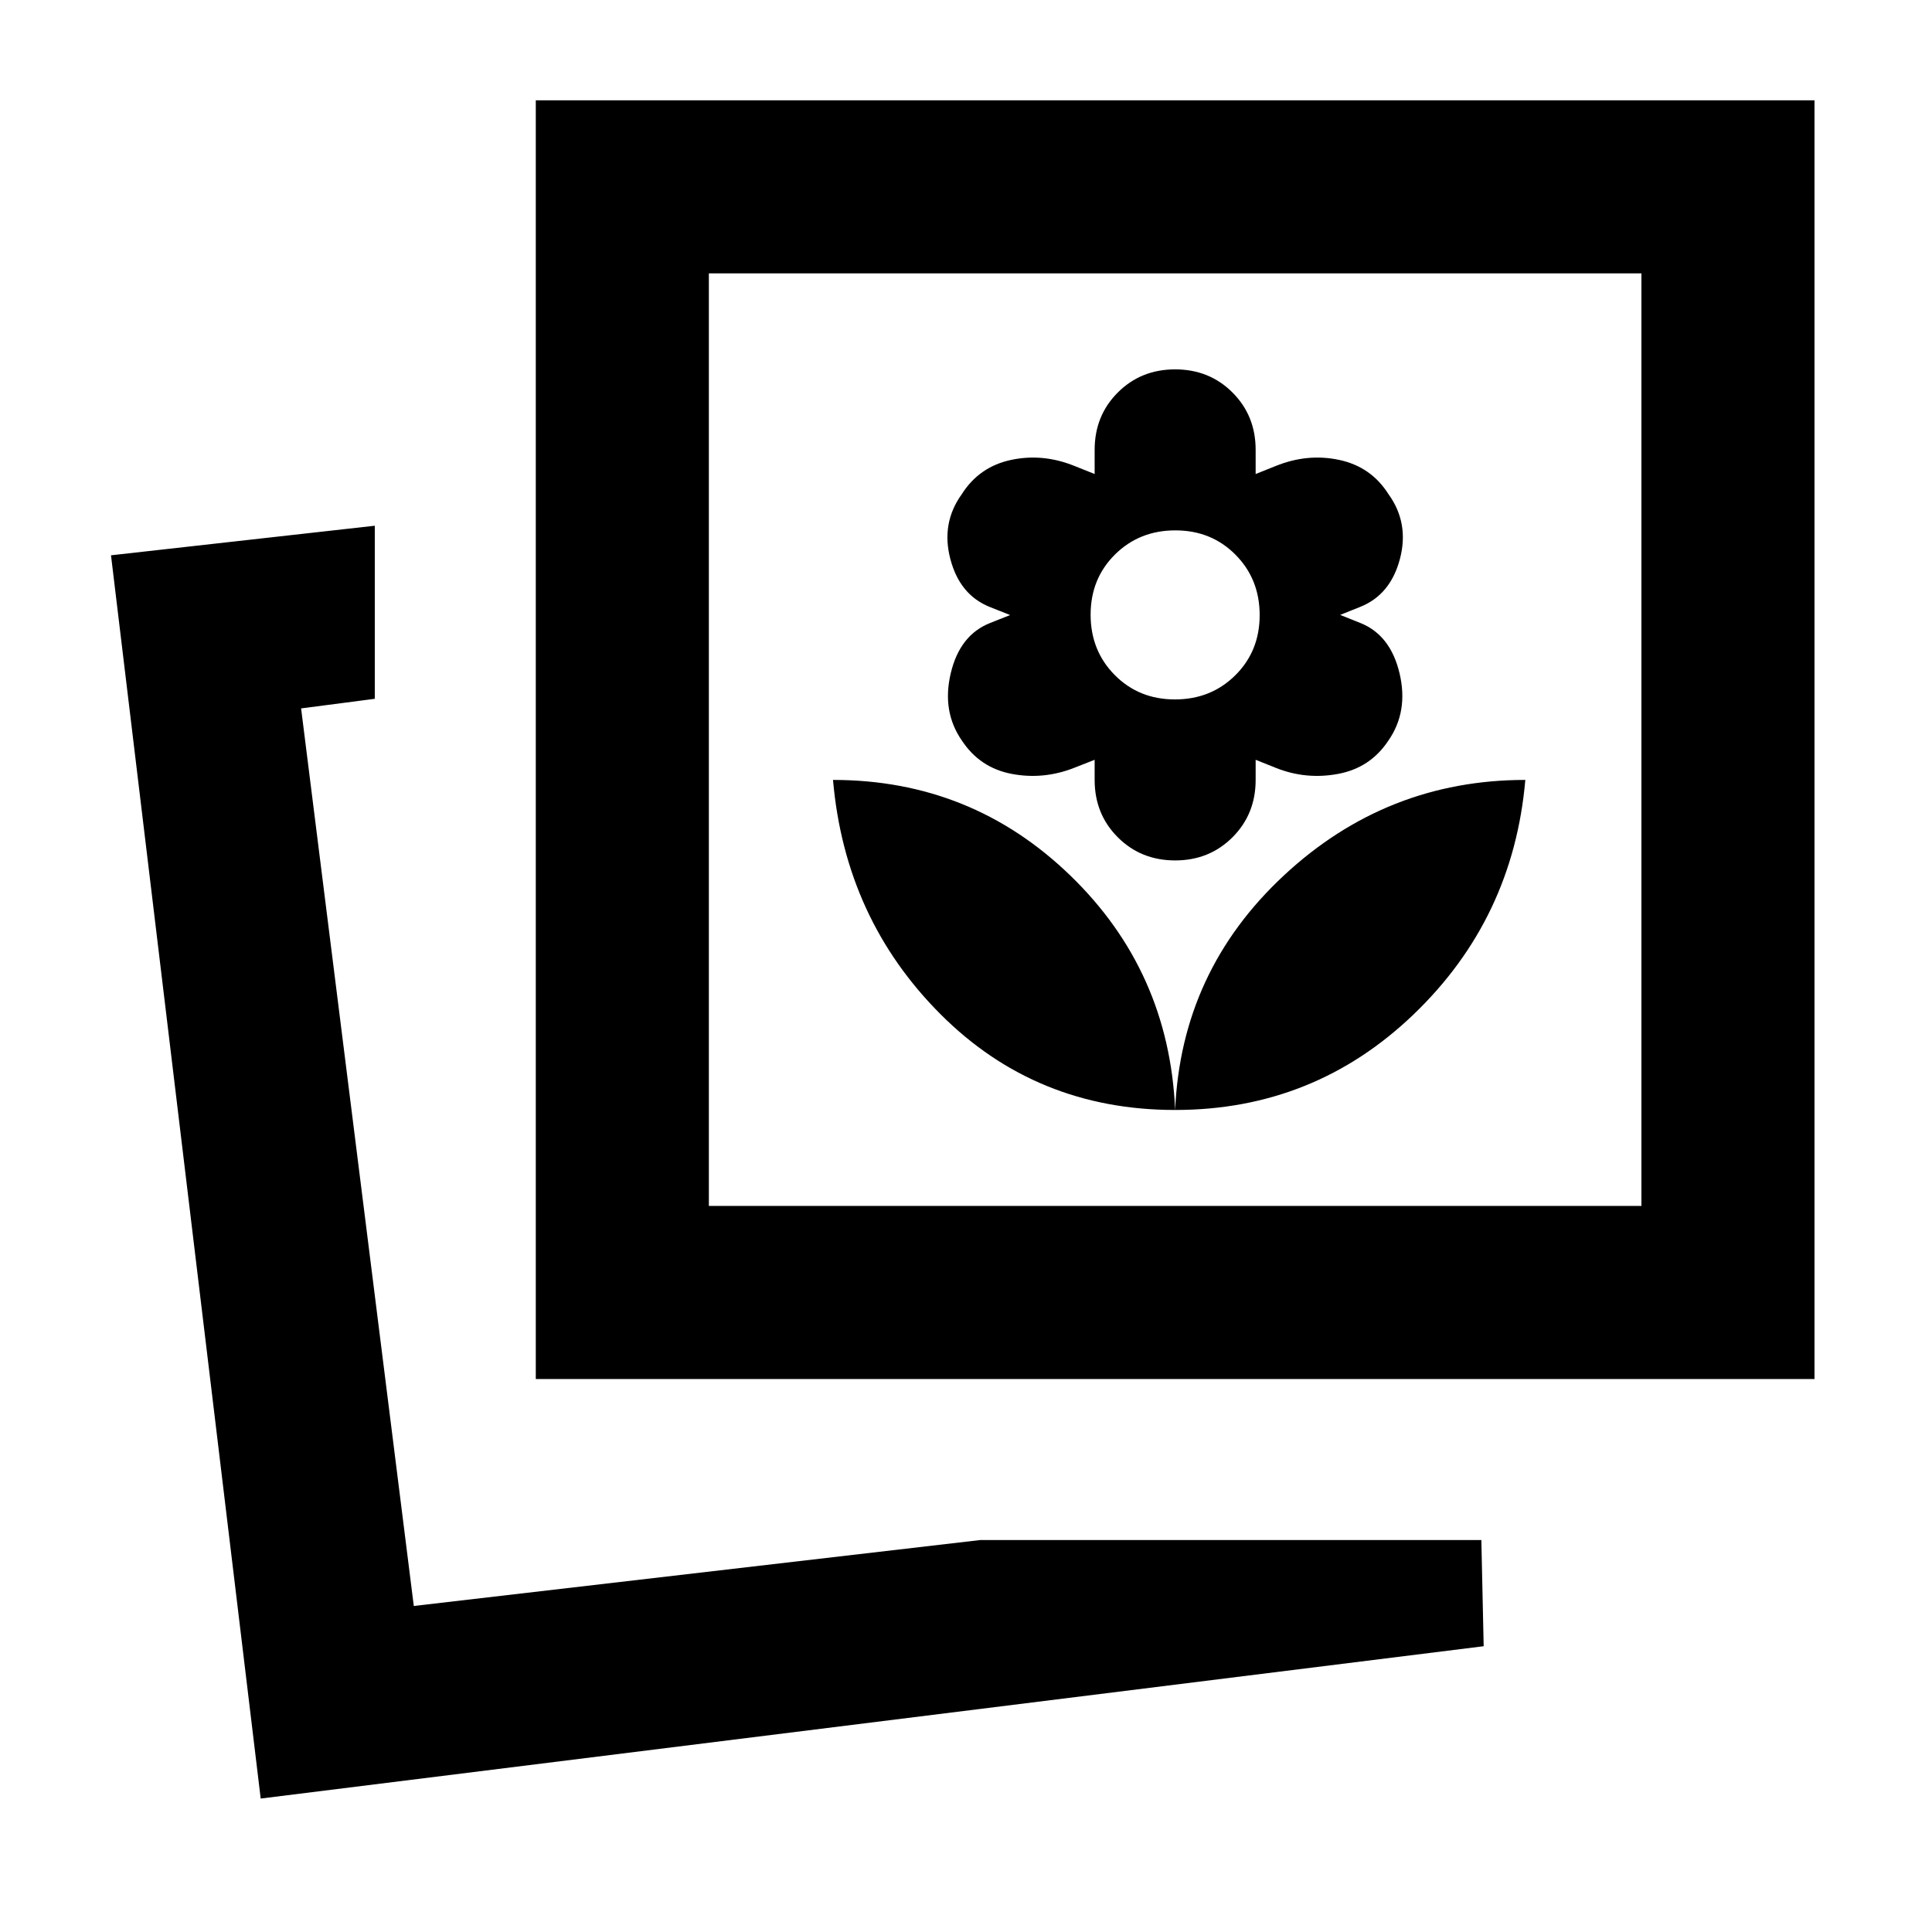 <svg xmlns="http://www.w3.org/2000/svg" height="24" viewBox="0 -960 960 960" width="24"><path d="M129.54-66.31 55.155-684.075l131.076-14.692v85.999L149.615-608l56 446 281.545-32.77h248.917l1.154 52.769L129.54-66.309ZM583.922-408.46q69 0 118.5-47.5t55.5-116.5q-69 0-120 47.5t-54 116.5ZM266.231-274.77v-635.383h635.383v635.383H266.231Zm317.691-133.691q-3-69-52.087-116.5-49.088-47.5-117.913-47.5 6 69 53.5 116.5t116.5 47.5Zm0-124q17 0 28.5-11.5t11.5-28.5v-10l10 4q15 6 31 3t24.942-16.518q10.058-14.482 5.558-33.482t-19.5-25l-10-4 10-4q15-6 19.693-23.808 4.692-17.808-5.693-32.192-8.615-13.616-24.423-17-15.807-3.385-31.577 3l-10 4v-12q0-17-11.5-28.5t-28.5-11.5q-17 0-28.5 11.5t-11.5 28.5v12l-10-4q-15.769-6.385-31.576-3-15.808 3.384-24.424 17-10.384 14.384-5.692 32.266 4.692 17.882 19.692 23.835l10 3.973-10 3.973q-15 5.953-19.5 24.953t5.559 33.482q8.941 13.518 24.718 16.518t31.045-3l10.178-4v10q0 17 11.5 28.5t28.5 11.5Zm-.105-80q-17.895 0-29.895-12.106-12-12.105-12-30 0-17.894 12.106-29.894 12.105-12 30-12 17.894 0 29.894 12.105t12 30q0 17.895-12.105 29.895t-30 12ZM352.23-360.769h463.385v-463.385H352.23v463.385ZM205.615-162ZM352.23-360.769v-463.385 463.385Z"/></svg>